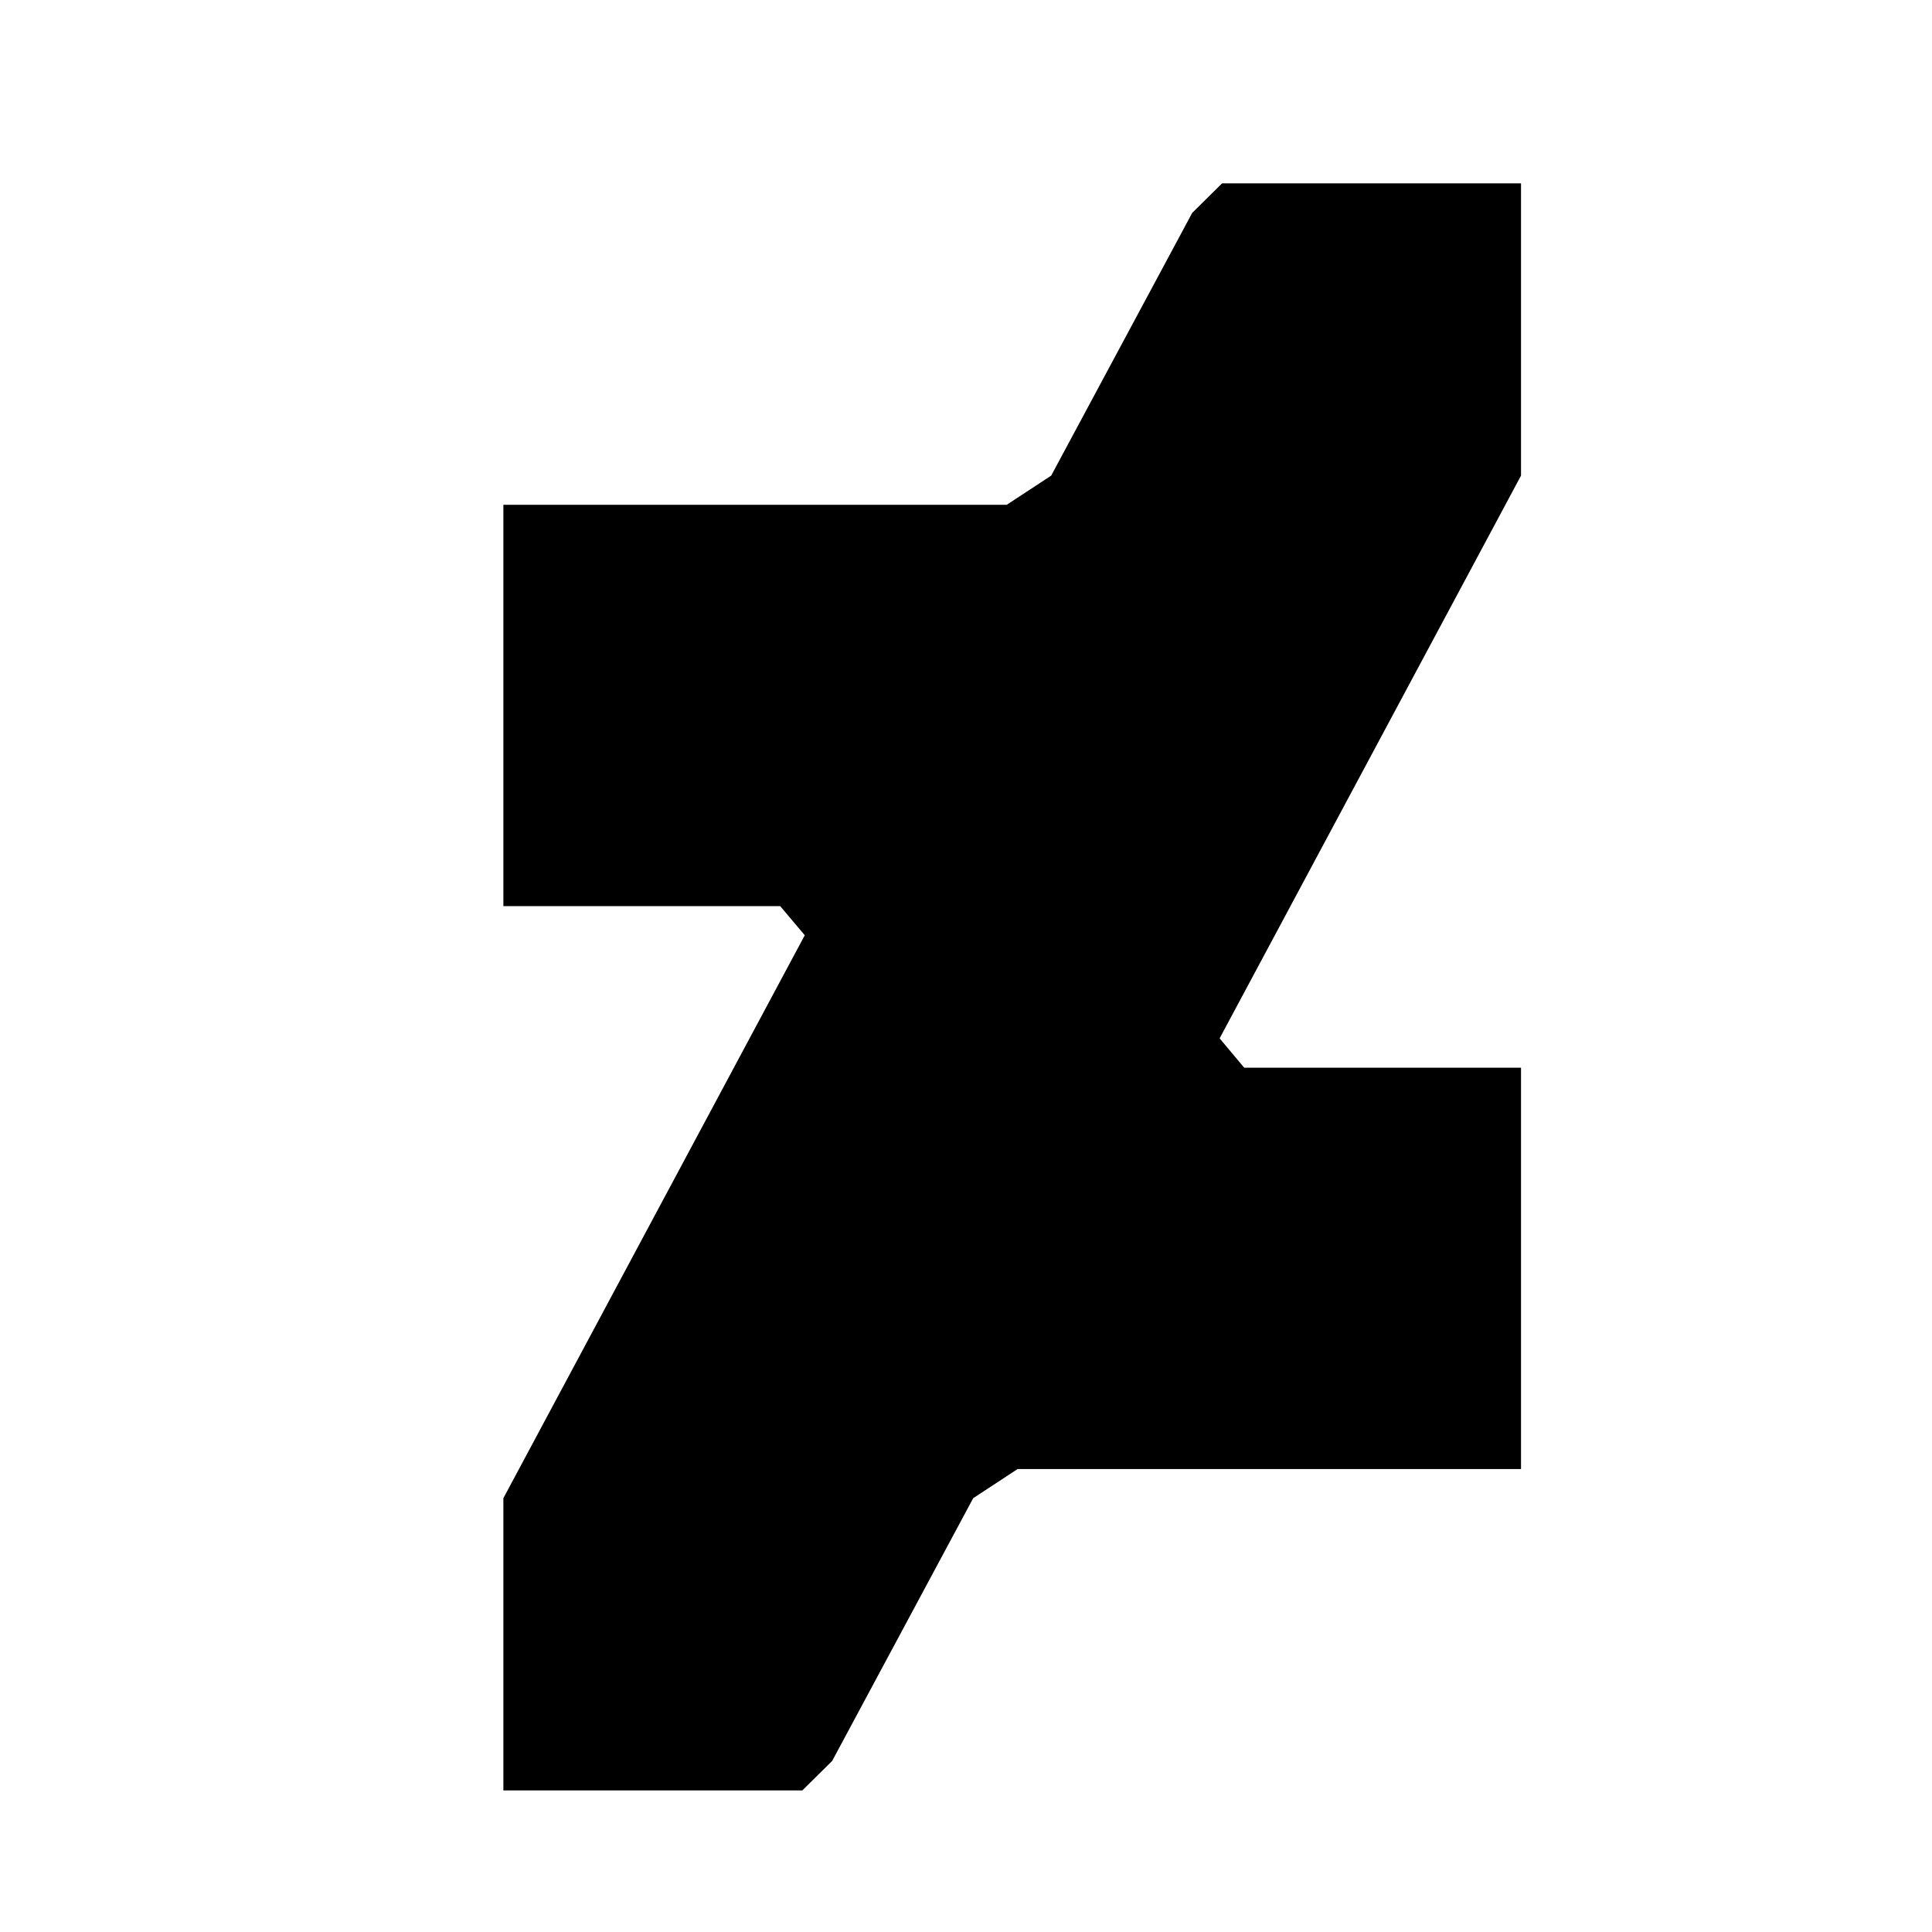 <svg width="11" height="11" viewBox="0 0 11 11" fill="none" xmlns="http://www.w3.org/2000/svg">
<g clip-path="url(#clip0_201_11472)">
<path d="M8.66 2.708V1.044H8.66H6.958L6.788 1.212L5.985 2.708L5.732 2.874H2.866V5.159H4.442L4.582 5.325L2.866 8.53V10.194H2.866H4.568L4.738 10.026L5.541 8.53L5.794 8.364H8.66V6.079H7.084L6.944 5.912L8.66 2.708Z" fill="black"/>
</g>
<defs>
<clipPath id="clip0_201_11472">
<rect width="9.759" height="9.759" fill="white" transform="translate(0.883 0.74)"/>
</clipPath>
</defs>
</svg>
